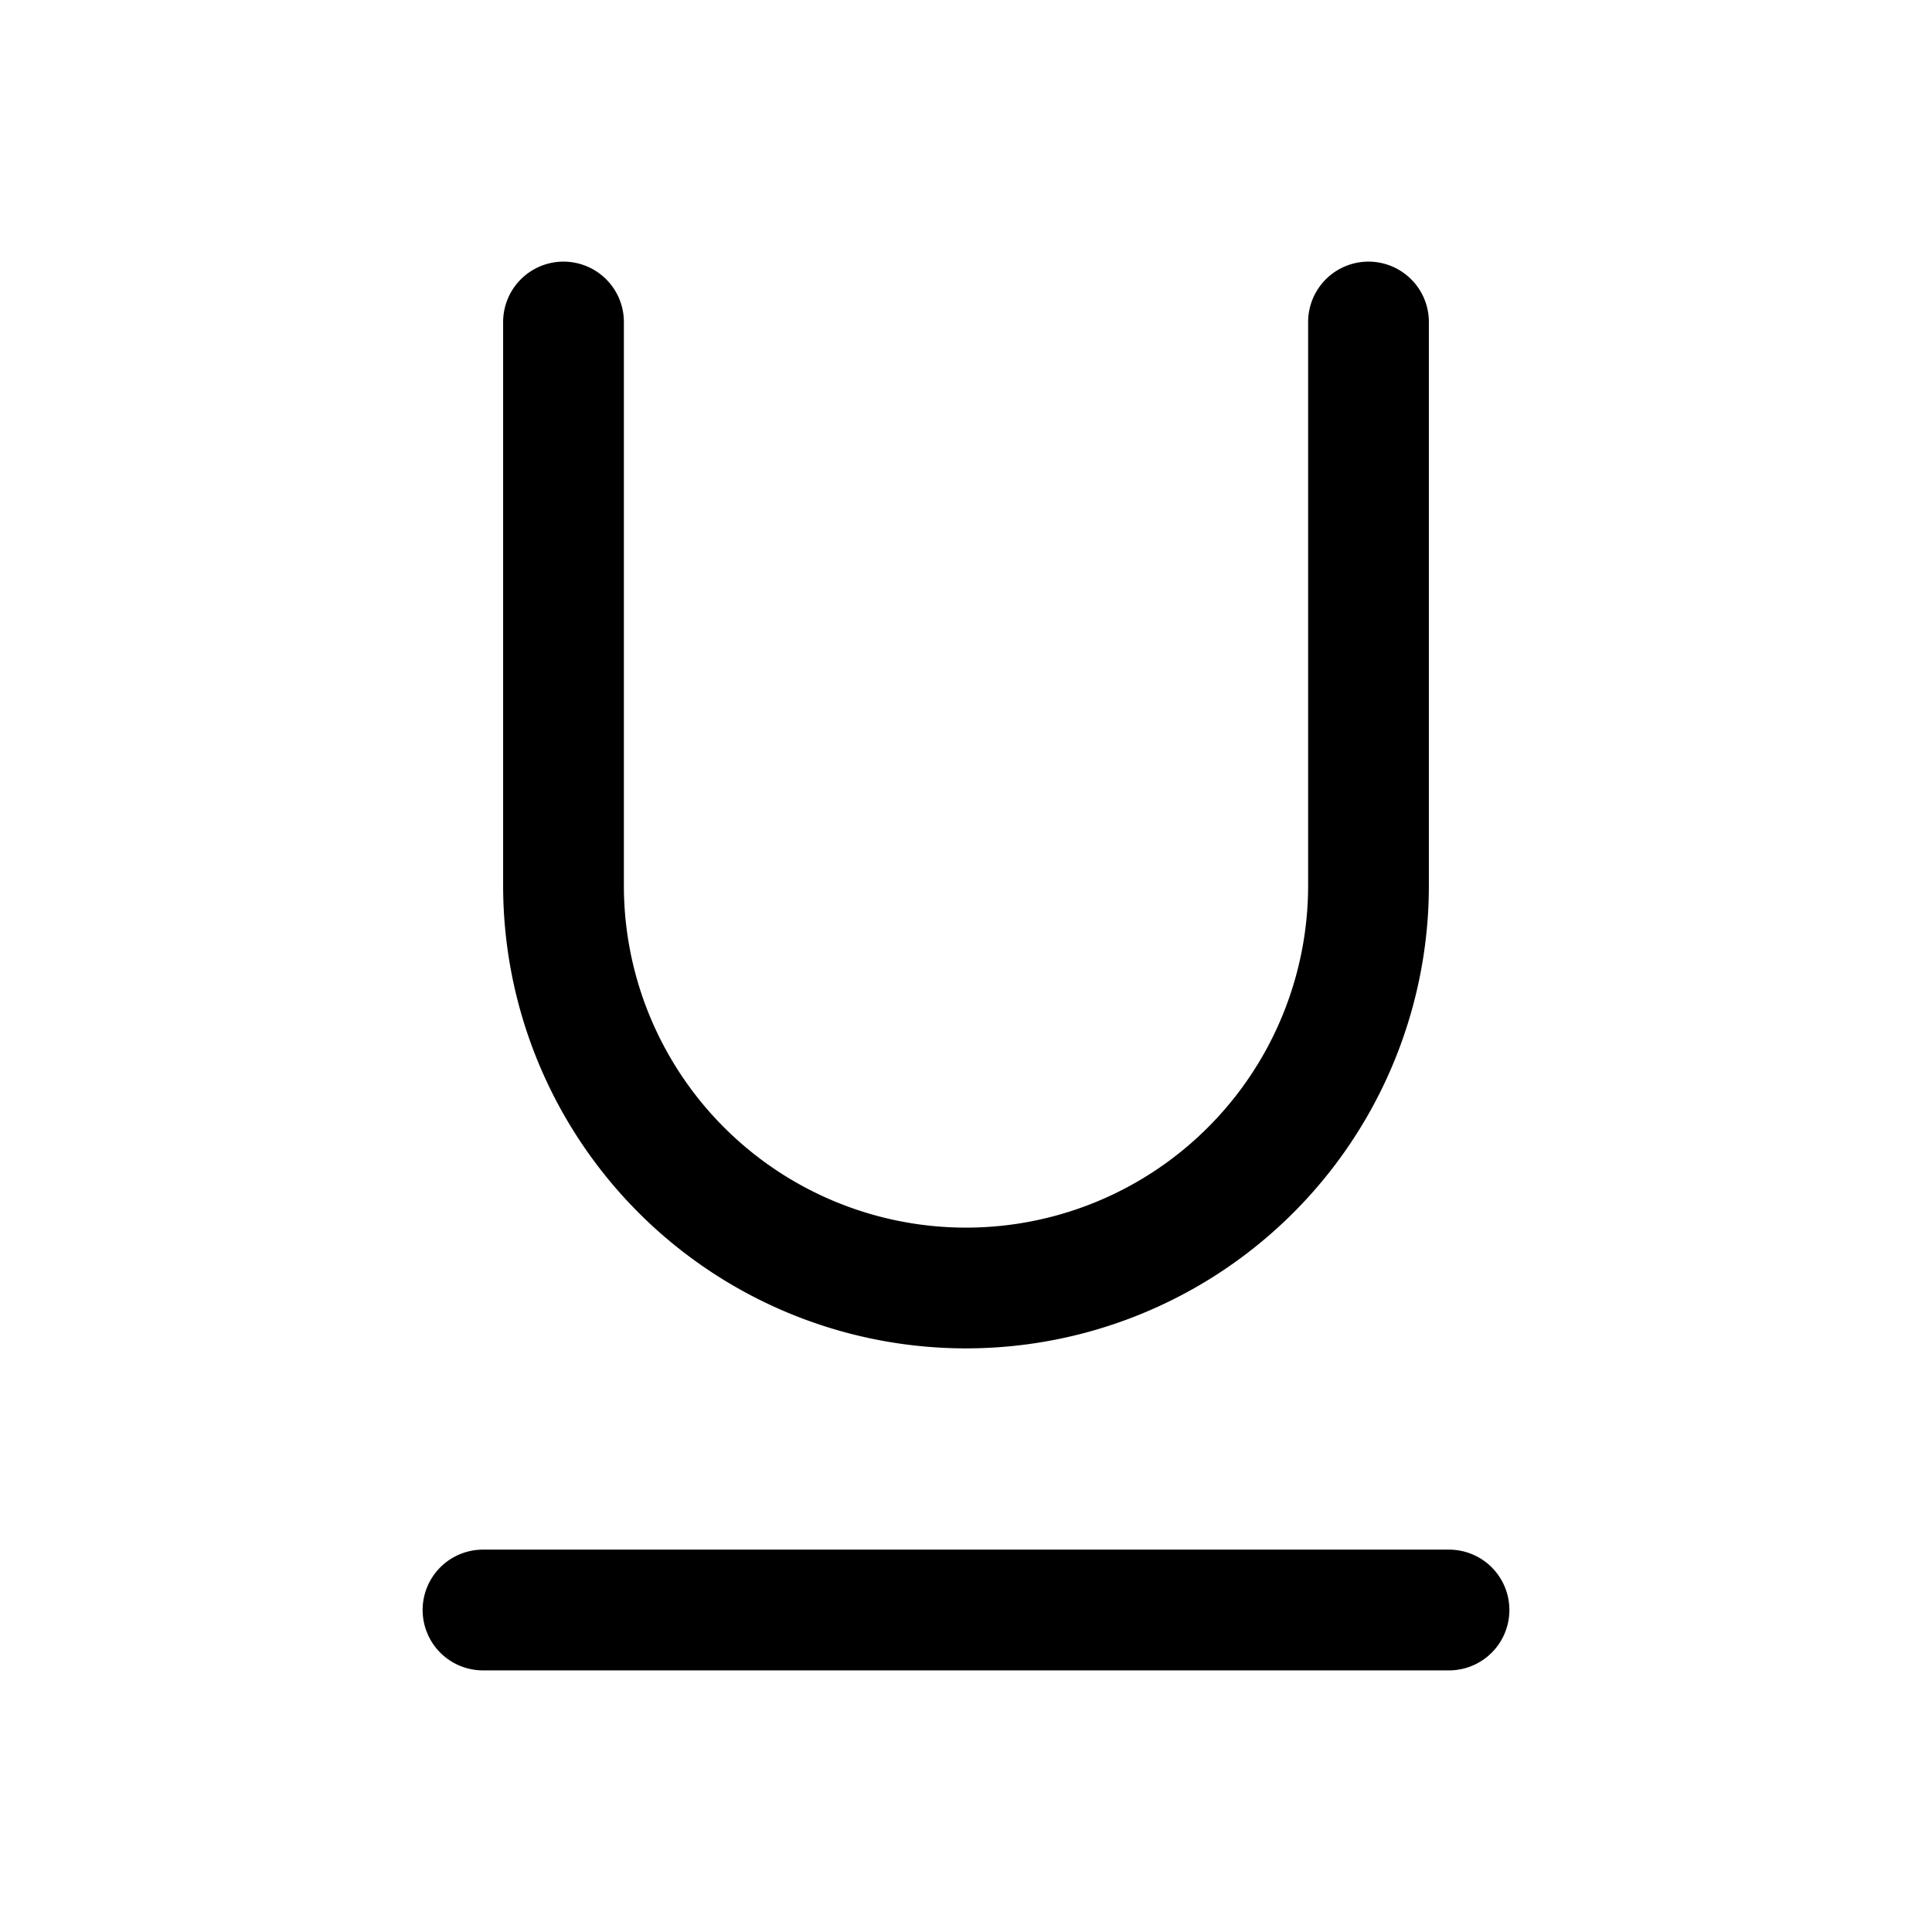 <svg xmlns="http://www.w3.org/2000/svg" width="24" height="24" viewbox="0 0 24 24" fill="none">
    <path stroke="currentColor" stroke-linecap="round" stroke-width="1.5" d="M6 20h12M7 4v7a5 5 0 0 0 5 5v0a5 5 0 0 0 5-5V4"/>
</svg>